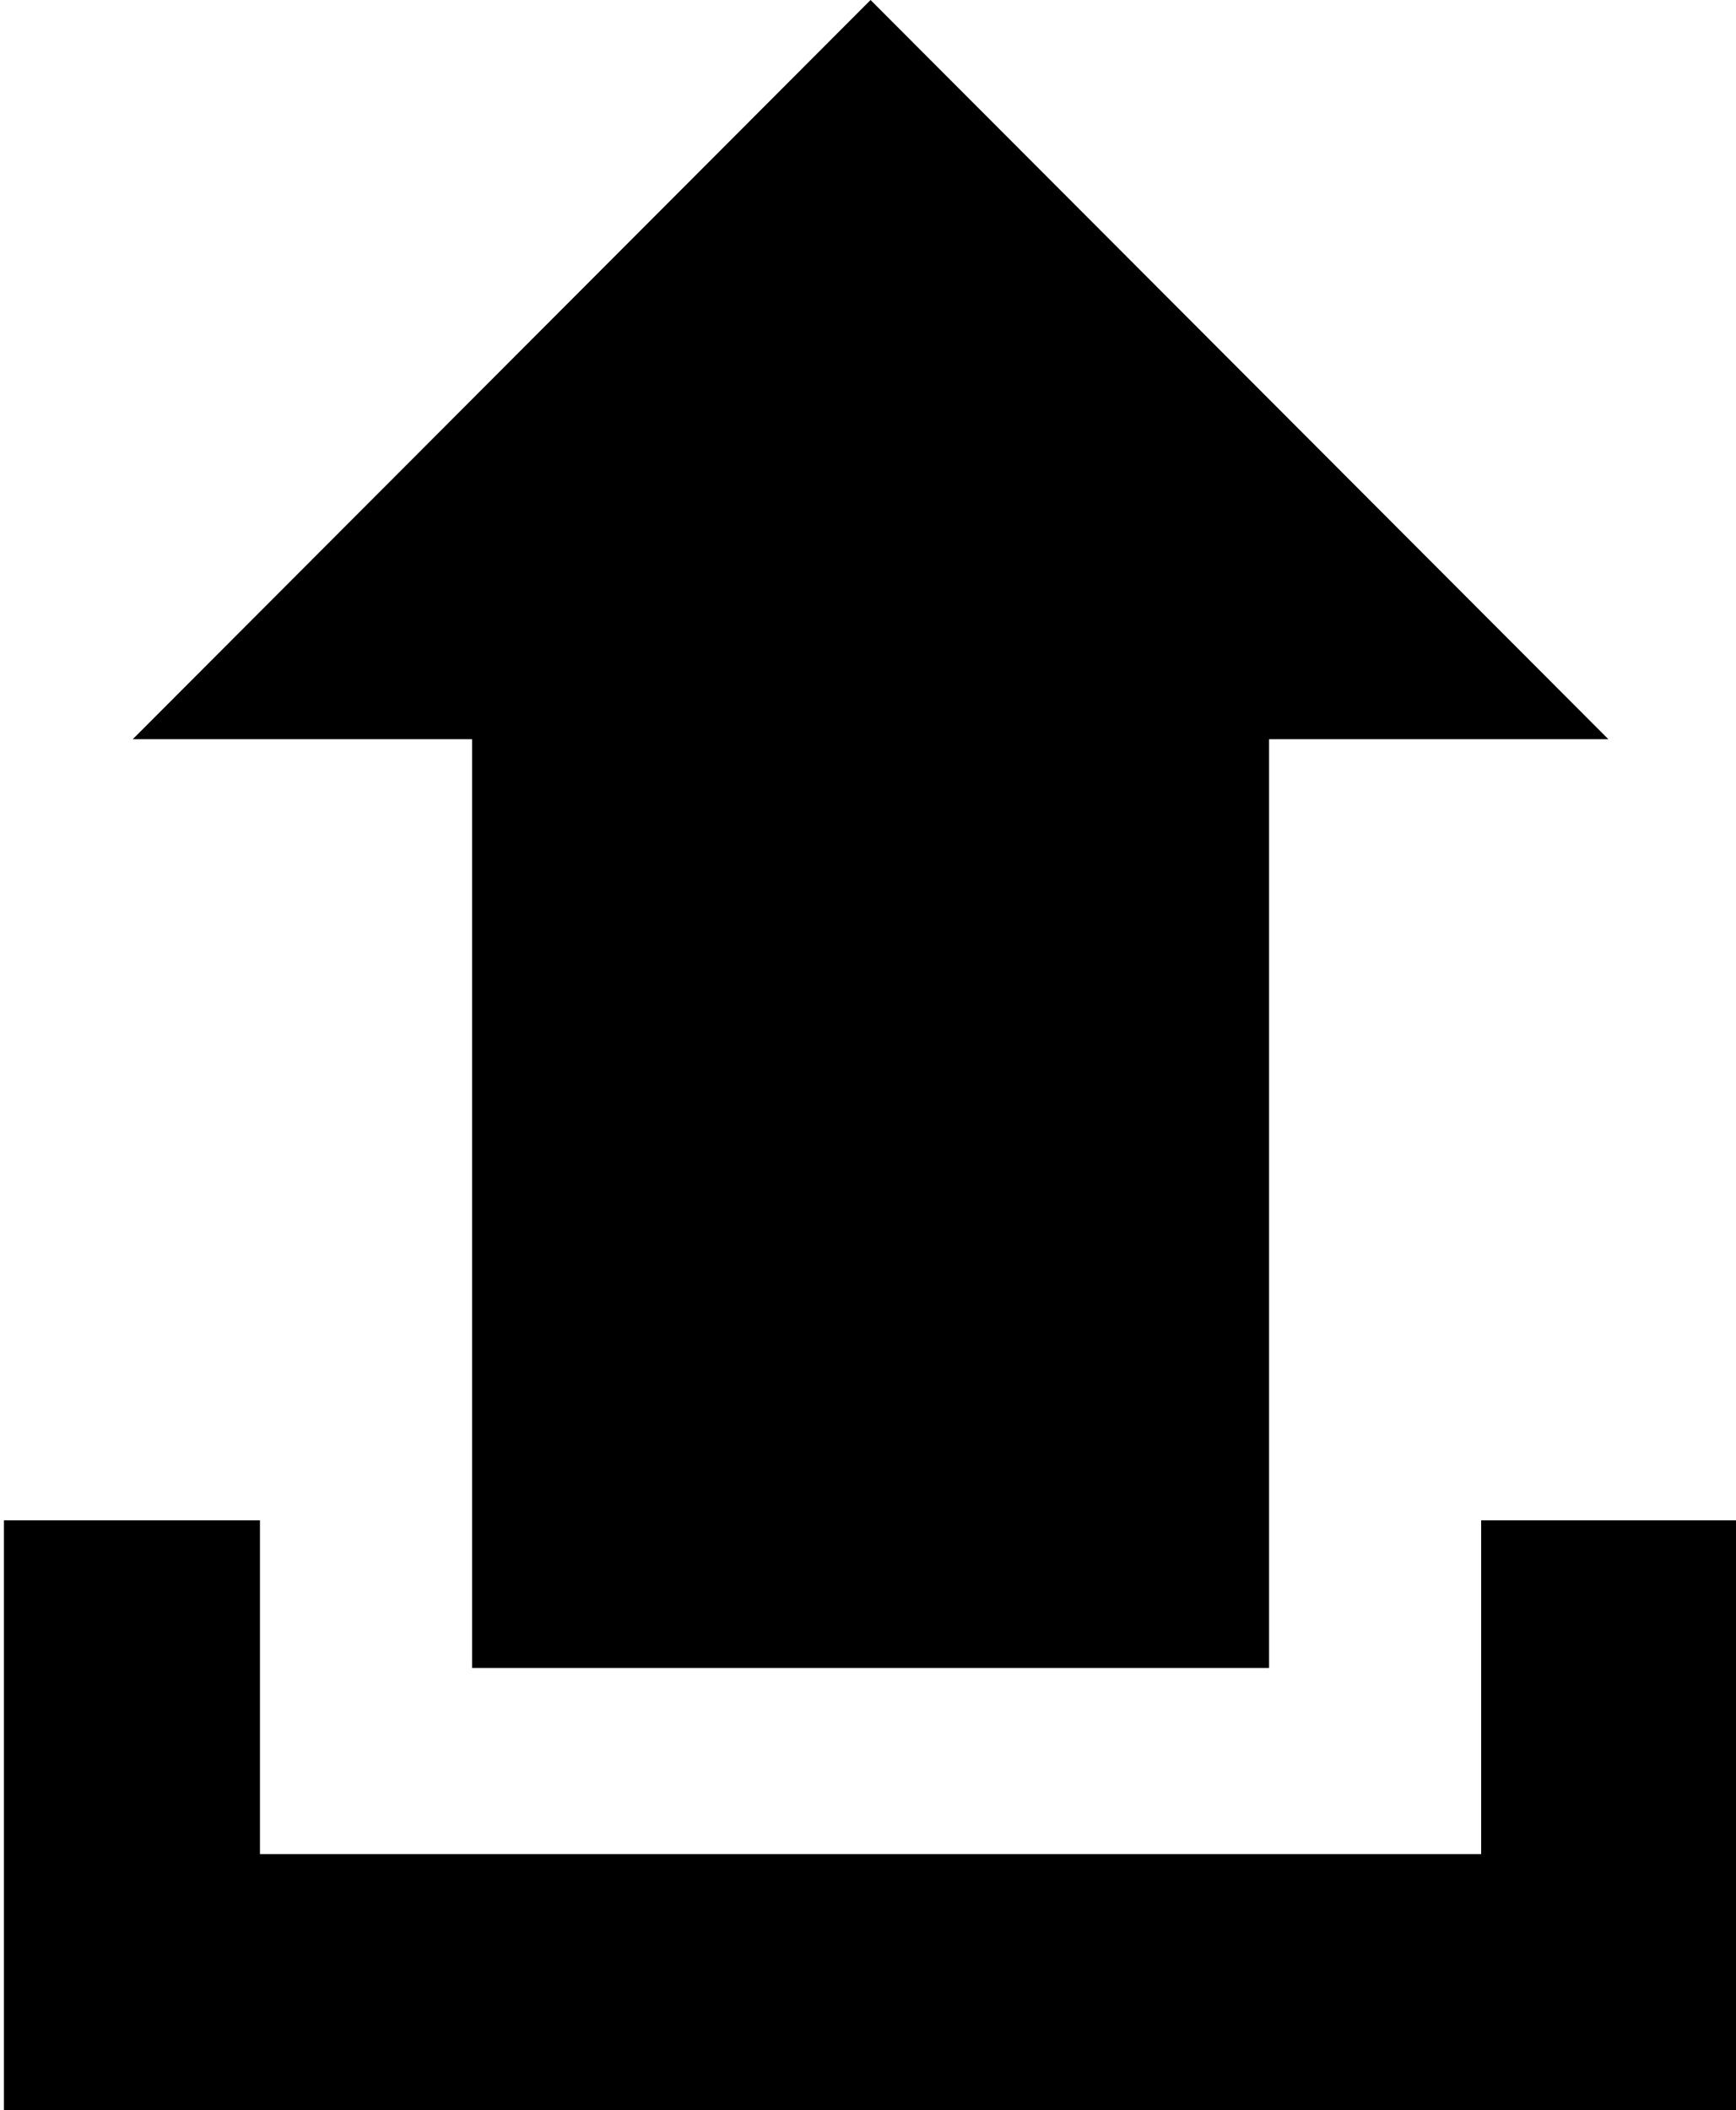 <?xml version="1.0" encoding="UTF-8" standalone="no"?>
<svg width="339px" height="412px" viewBox="0 0 339 412" version="1.1" xmlns="http://www.w3.org/2000/svg" xmlns:xlink="http://www.w3.org/1999/xlink" xmlns:sketch="http://www.bohemiancoding.com/sketch/ns">
    <!-- Generator: Sketch 3.0 (7574) - http://www.bohemiancoding.com/sketch -->
    <title>Slice 1</title>
    <desc>Created with Sketch.</desc>
    <defs></defs>
    <g id="Page-1" stroke="none" stroke-width="1">
        <path d="M92.184,144.321 L25.926,144.321 L170.002,0 L314.074,144.321 L247.818,144.321 L247.818,325.644 L92.184,325.644 L92.184,144.321 L92.184,144.321 Z M289.236,296.828 L289.236,362 L50.764,362 L50.764,296.828 L0.764,296.828 L0.764,412 L339.237,412 L339.237,296.828 L289.236,296.828 L289.236,296.828 Z" id="upload-2-icon"></path>
    </g>
</svg>